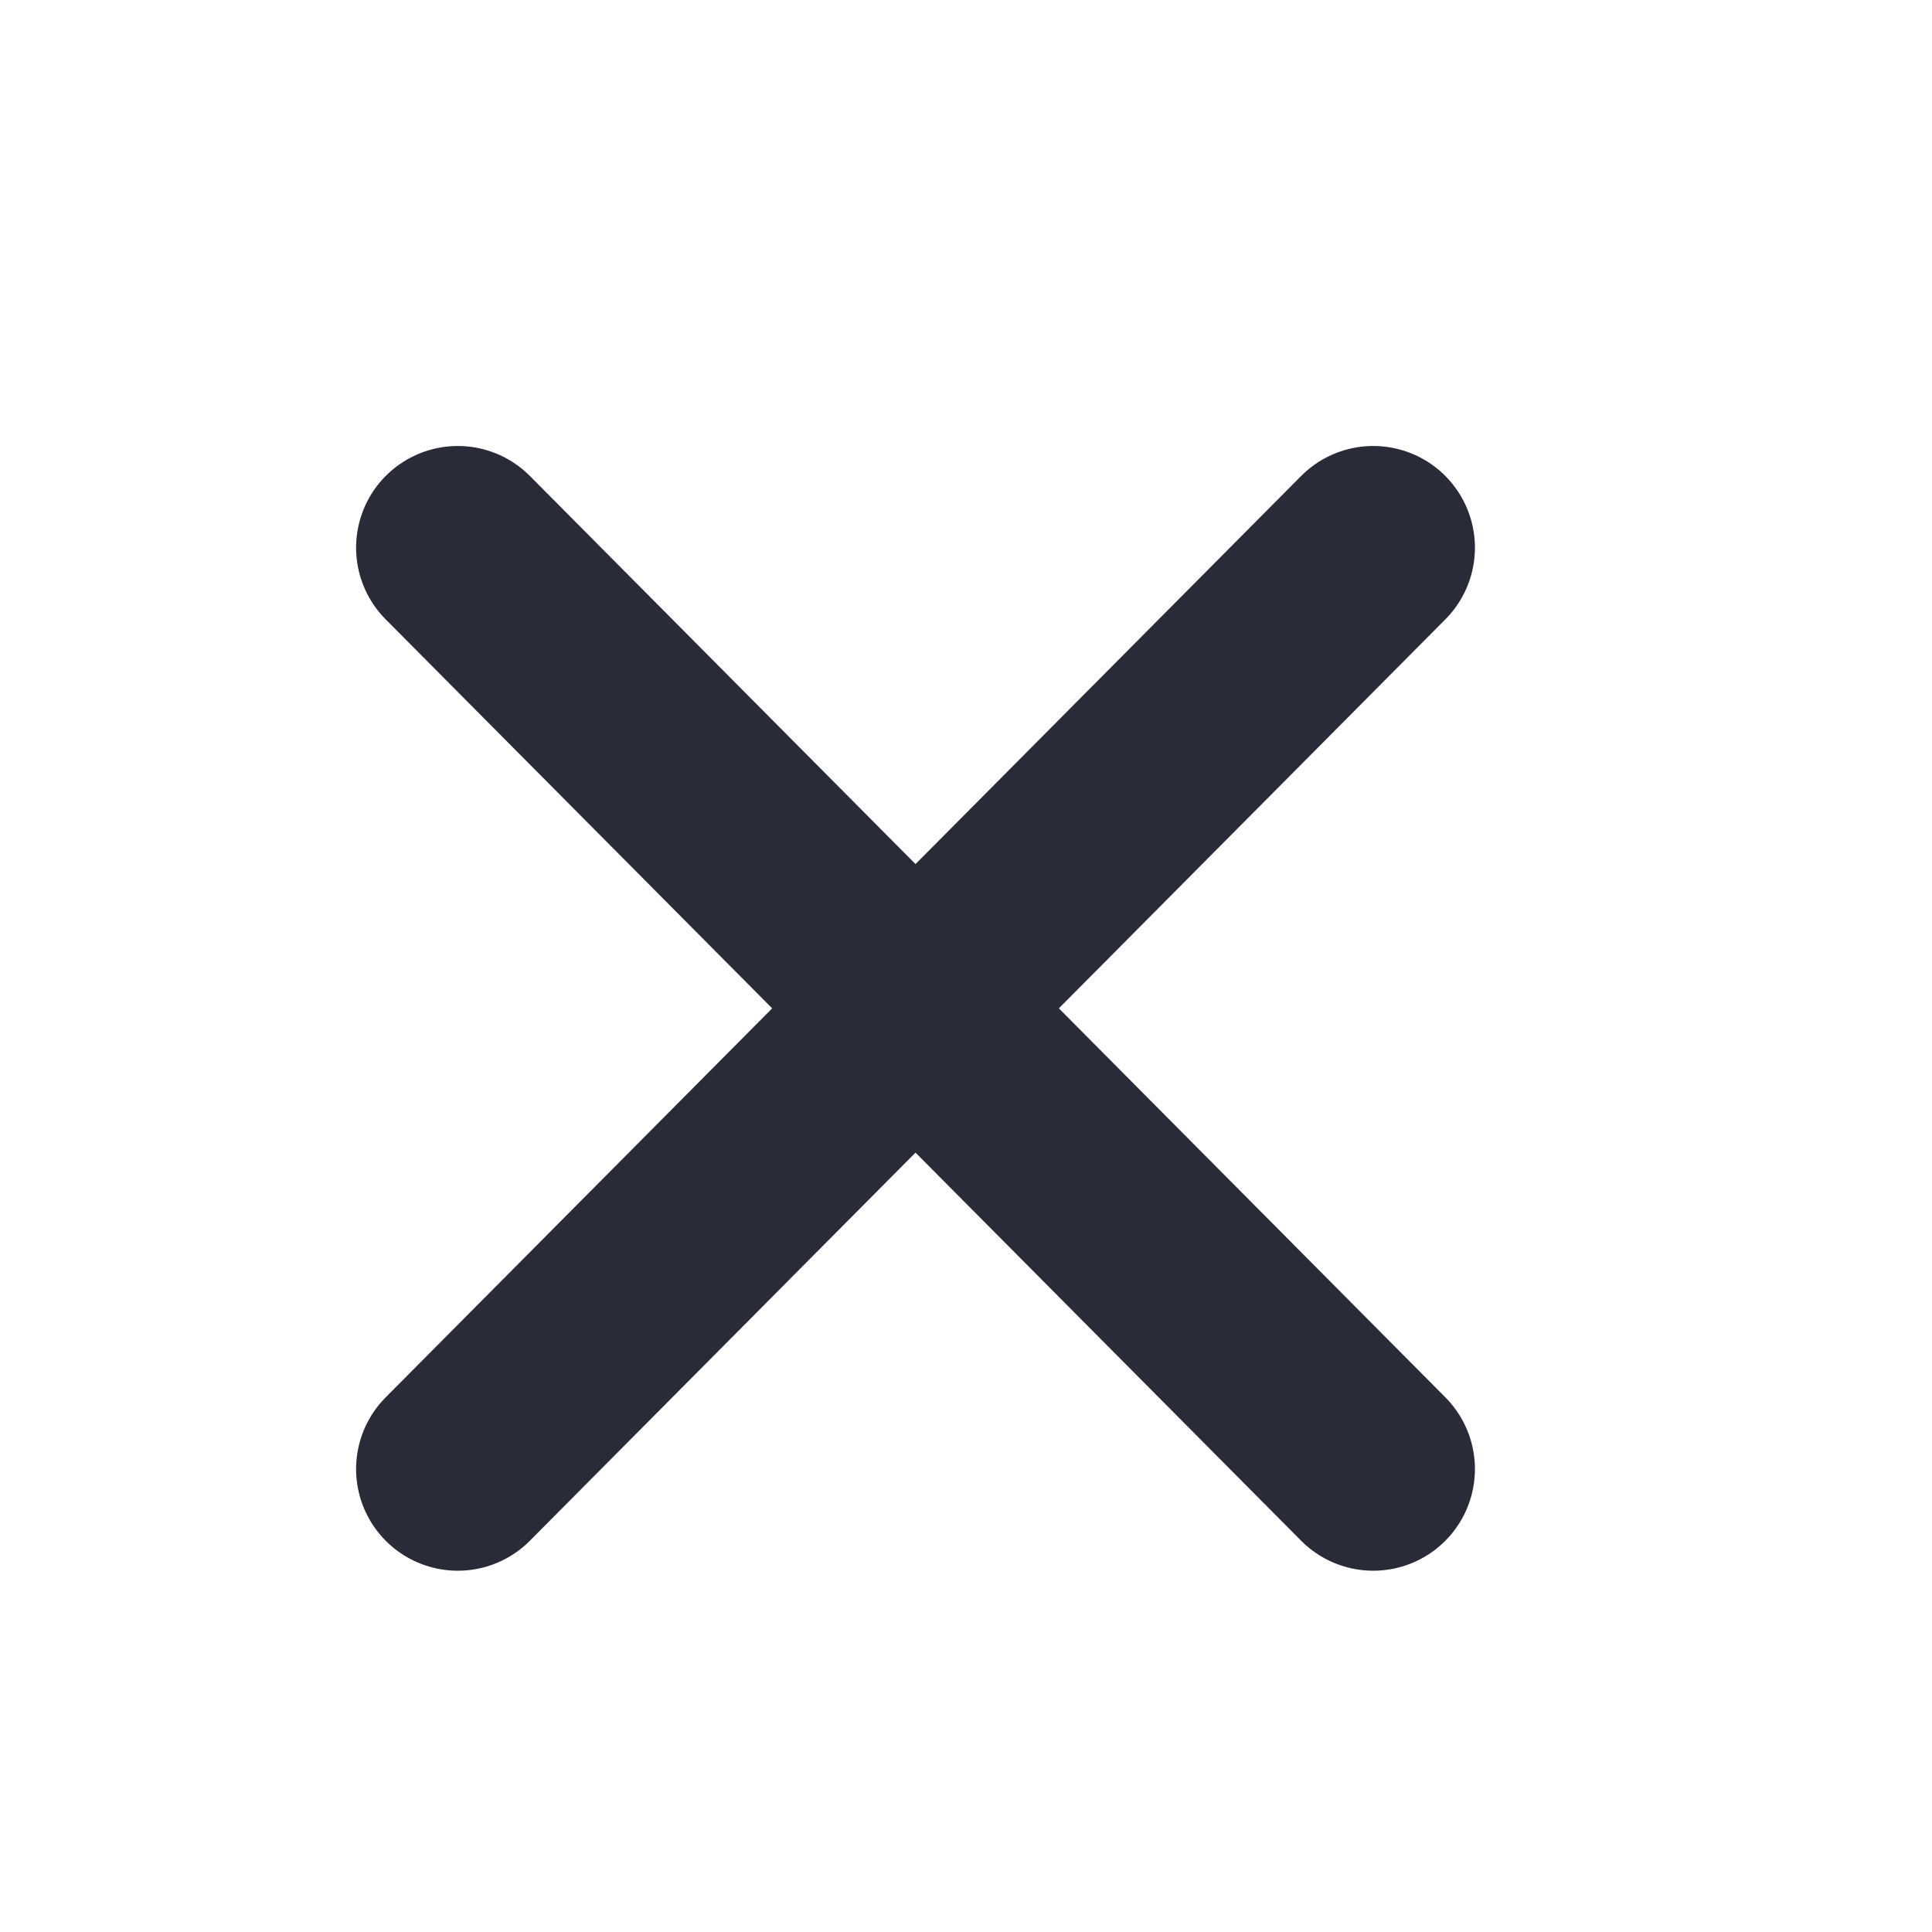 <svg width="19" height="19" viewBox="0 0 19 19" fill="none" xmlns="http://www.w3.org/2000/svg">
<path d="M13.505 5.386L4.502 14.447" stroke="#292C38" stroke-width="2" stroke-linecap="round" stroke-linejoin="round"/>
<path d="M4.502 5.386L13.505 14.447" stroke="#292C38" stroke-width="2" stroke-linecap="round" stroke-linejoin="round"/>
</svg>
